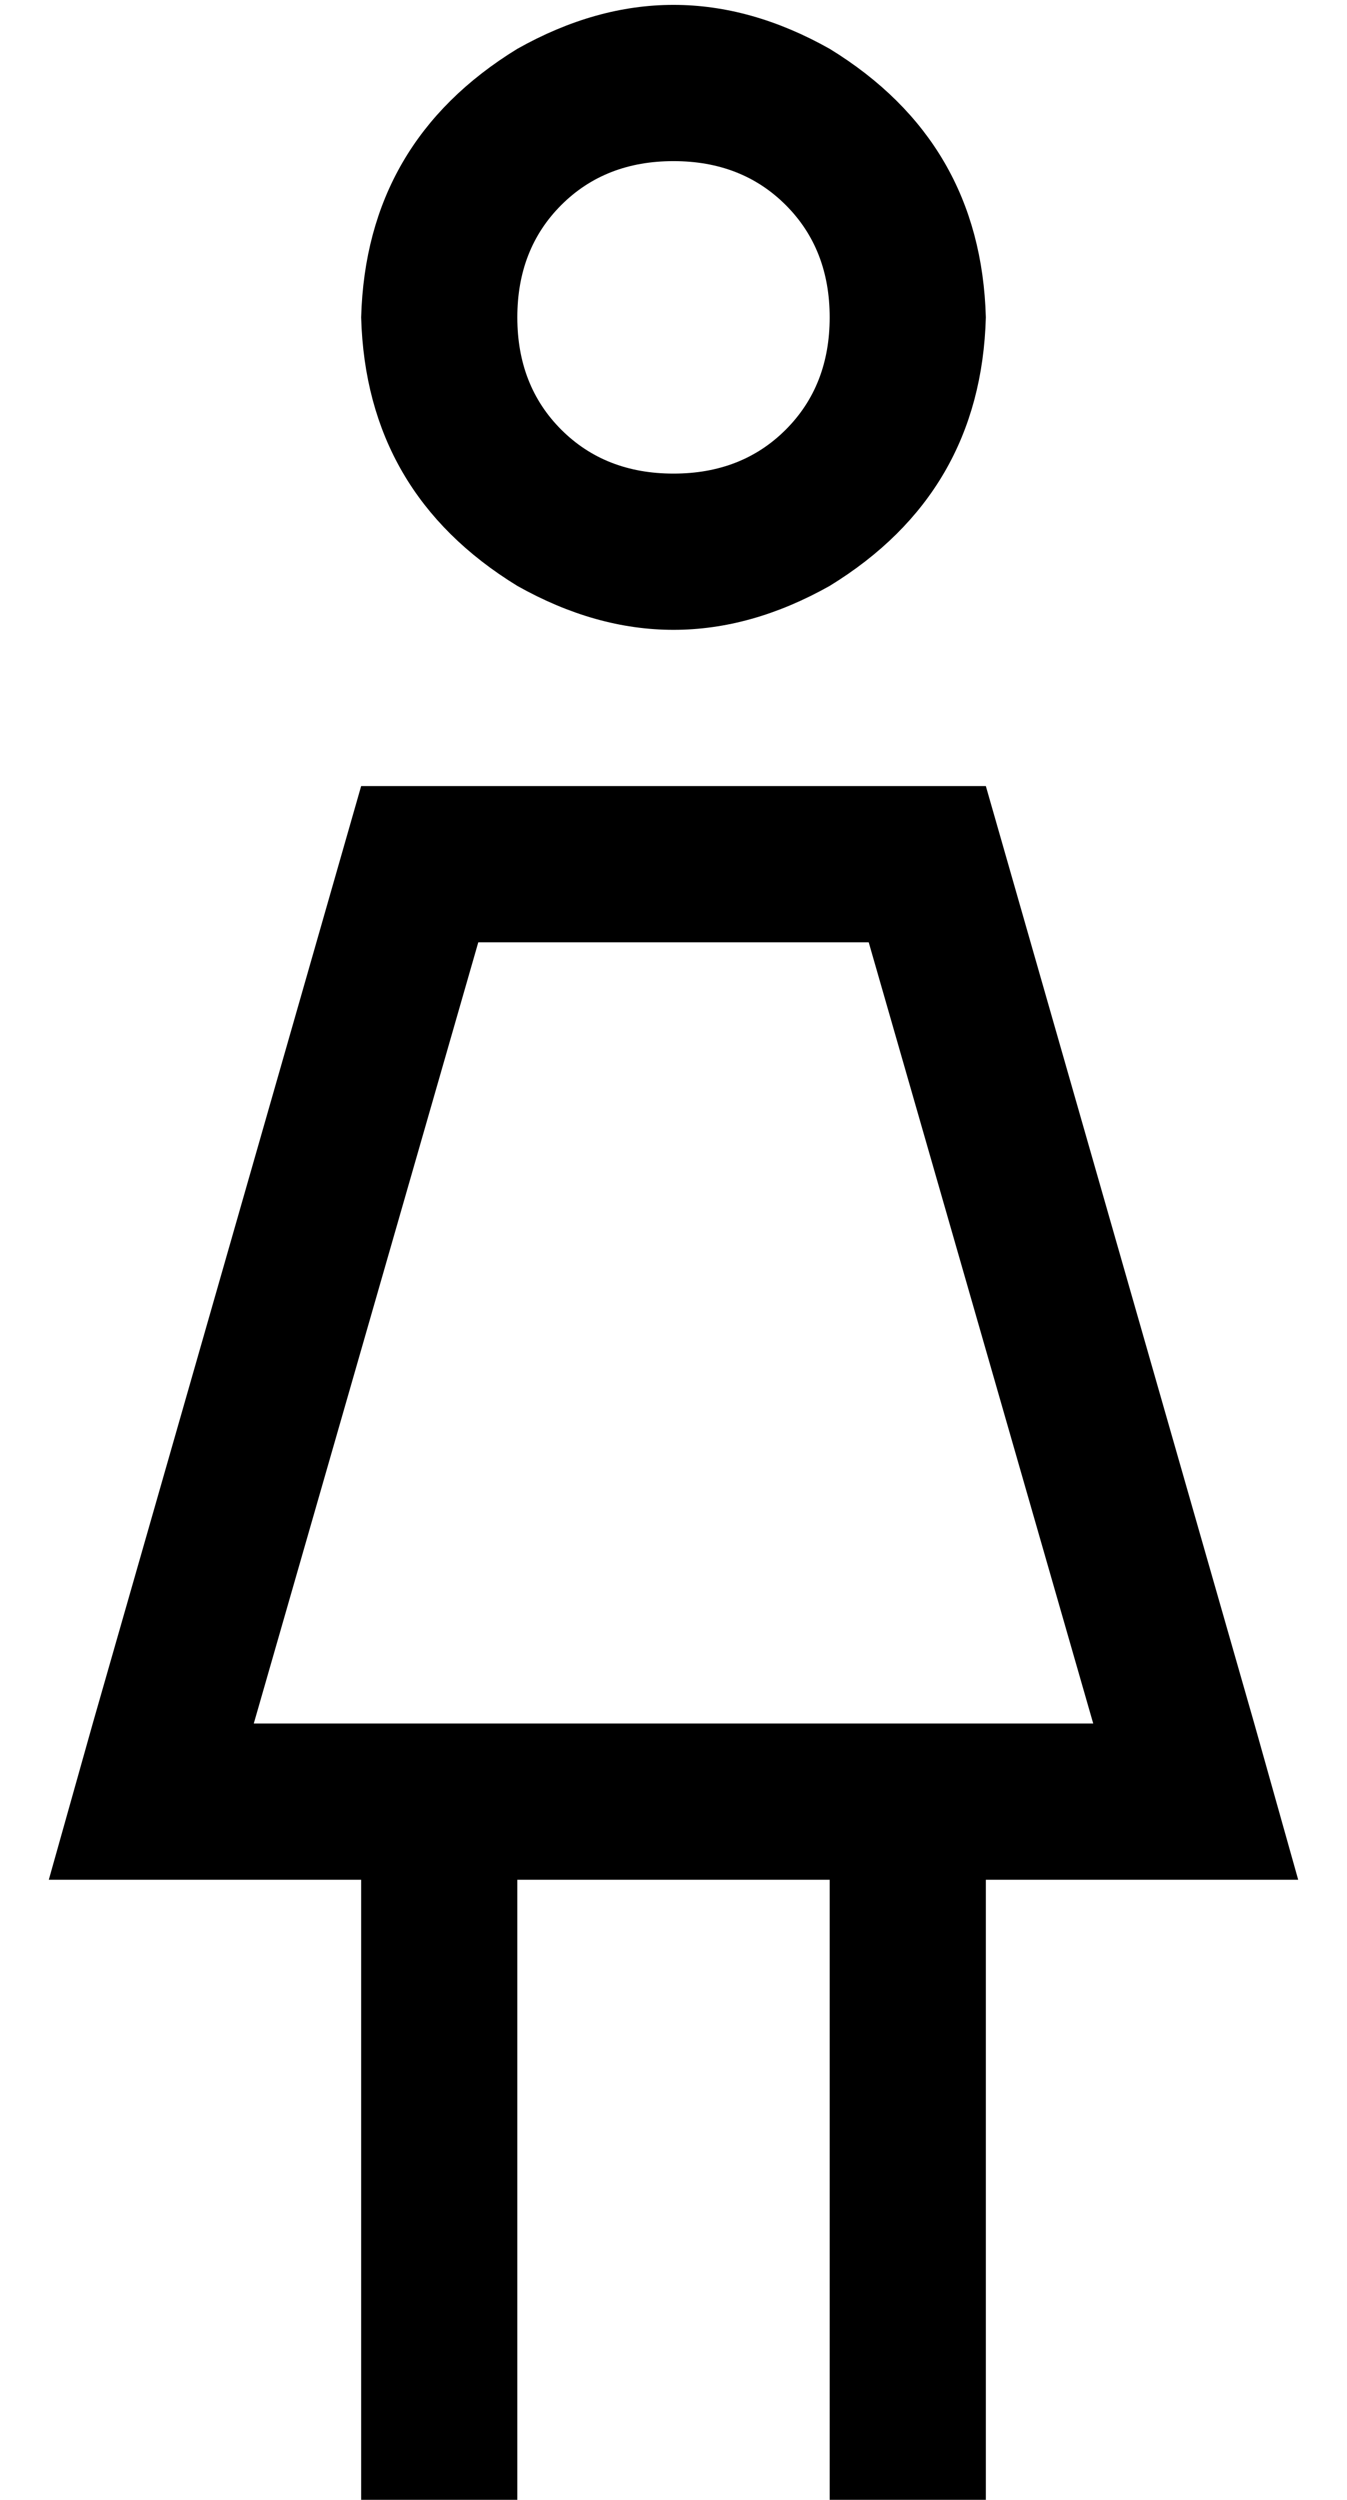 <?xml version="1.0" standalone="no"?>
<!DOCTYPE svg PUBLIC "-//W3C//DTD SVG 1.1//EN" "http://www.w3.org/Graphics/SVG/1.1/DTD/svg11.dtd" >
<svg xmlns="http://www.w3.org/2000/svg" xmlns:xlink="http://www.w3.org/1999/xlink" version="1.1" viewBox="-10 -40 276 512">
   <path fill="currentColor"
d="M160 25q0 -14 -9 -23v0v0q-9 -9 -23 -9t-23 9t-9 23t9 23t23 9t23 -9t9 -23v0zM64 25q1 -36 32 -55q32 -18 64 0q31 19 32 55q-1 36 -32 55q-32 18 -64 0q-31 -19 -32 -55v0zM42 313h172h-172h172l-46 -160v0h-80v0l-46 160v0zM64 121h128h-128h128l55 192v0l9 32v0h-33
h-31v112v0v16v0h-32v0v-16v0v-112v0h-64v0v112v0v16v0h-32v0v-16v0v-112v0h-31h-33l9 -32v0l55 -192v0z" />
</svg>
